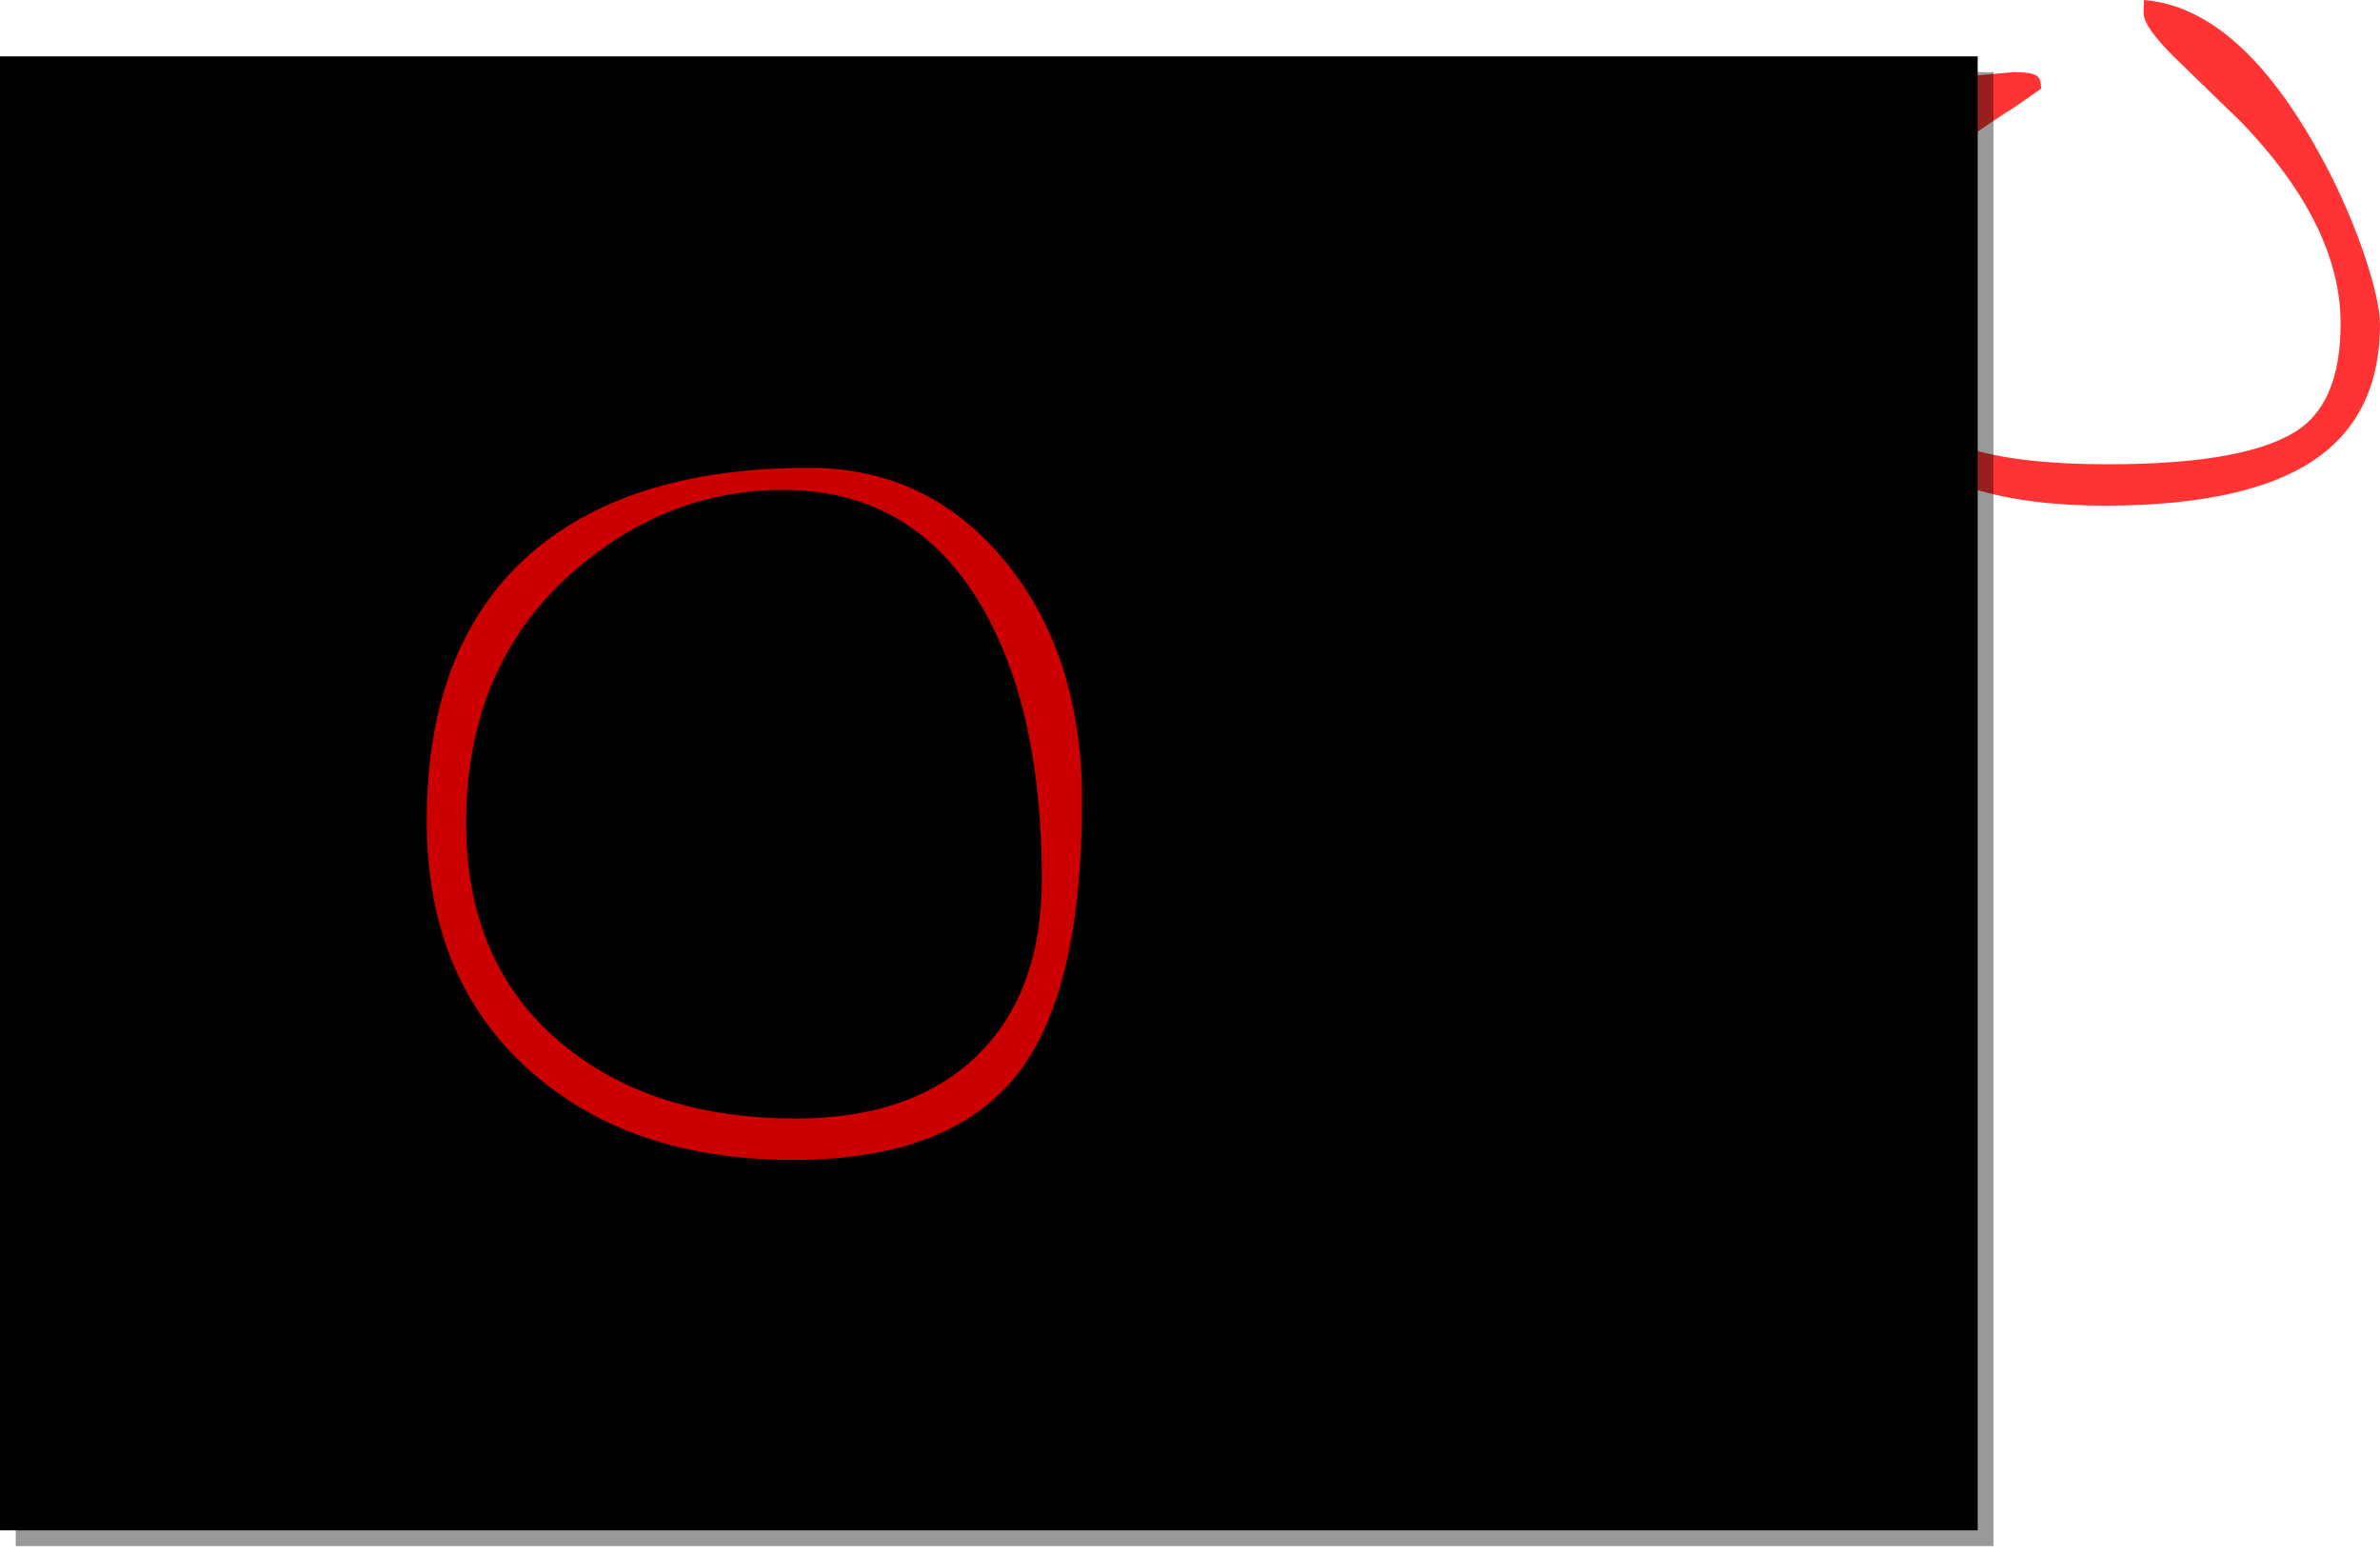 <?xml version="1.0" encoding="utf-8"?>
<svg version="1.1" id="Layer_1"
xmlns="http://www.w3.org/2000/svg"
xmlns:xlink="http://www.w3.org/1999/xlink"
xmlns:author="http://www.sothink.com"
width="302px" height="197px"
xml:space="preserve">
<g id="785" transform="matrix(1, 0, 0, 1, 125.5, 100.65)">
<path style="fill:#FF0000;fill-opacity:0.8" d="M133,-91Q133.5 -90.6 133.5 -89.4L130.2 -87.1Q127.3 -85.3 125 -83.6L125 -91.05L130 -91.5Q132.35 -91.5 133 -91M150.4,-93.4Q146.5 -97.25 146.5 -99L146.55 -100.65Q158.25 -99.7 168.2 -82.25Q171.9 -75.8 174.35 -68.8Q176.5 -62.5 176.5 -59.5Q176.5 -48.55 169 -42.9Q160.45 -36.5 141.55 -36.5Q131.9 -36.5 125 -38.6L125 -43.55Q131.25 -41.75 142 -41.75Q160.1 -41.75 166.45 -46.35Q171.5 -50.05 171.5 -59.6Q171.5 -72 159 -85.05L150.4 -93.4" />
<path style="fill:#000000;fill-opacity:0.4" d="M127.45,-91.5L127.45 95.5L-123.5 95.5L-123.5 -91.5L127.45 -91.5" />
<path style="fill:#000000;fill-opacity:1" d="M125.45,93.5L-125.5 93.5L-125.5 -93.5L125.45 -93.5L125.45 93.5" />
<path style="fill:#FF0000;fill-opacity:0.8" d="M3.85,35.3Q-4.65 46.5 -24.85 46.5Q-45.3 46.5 -57.95 35.45Q-71.35 23.8 -71.35 3.5Q-71.35 -19.35 -57.65 -30.85Q-45.2 -41.3 -22.85 -41.3Q-7.6 -41.3 2.15 -29.3Q11.8 -17.45 11.8 0.9Q11.8 24.8 3.85 35.3M-26.15,-38.5Q-40.5 -38.5 -52.2 -28.6Q-66.35 -16.6 -66.35 3.75Q-66.35 21.9 -53.9 32Q-42.55 41.25 -24.5 41.25Q-9.85 41.25 -1.65 33.4Q6.7 25.4 6.7 10.85Q6.7 -10.65 -0.95 -23.75Q-9.6 -38.5 -26.15 -38.5" />
</g>
</svg>
